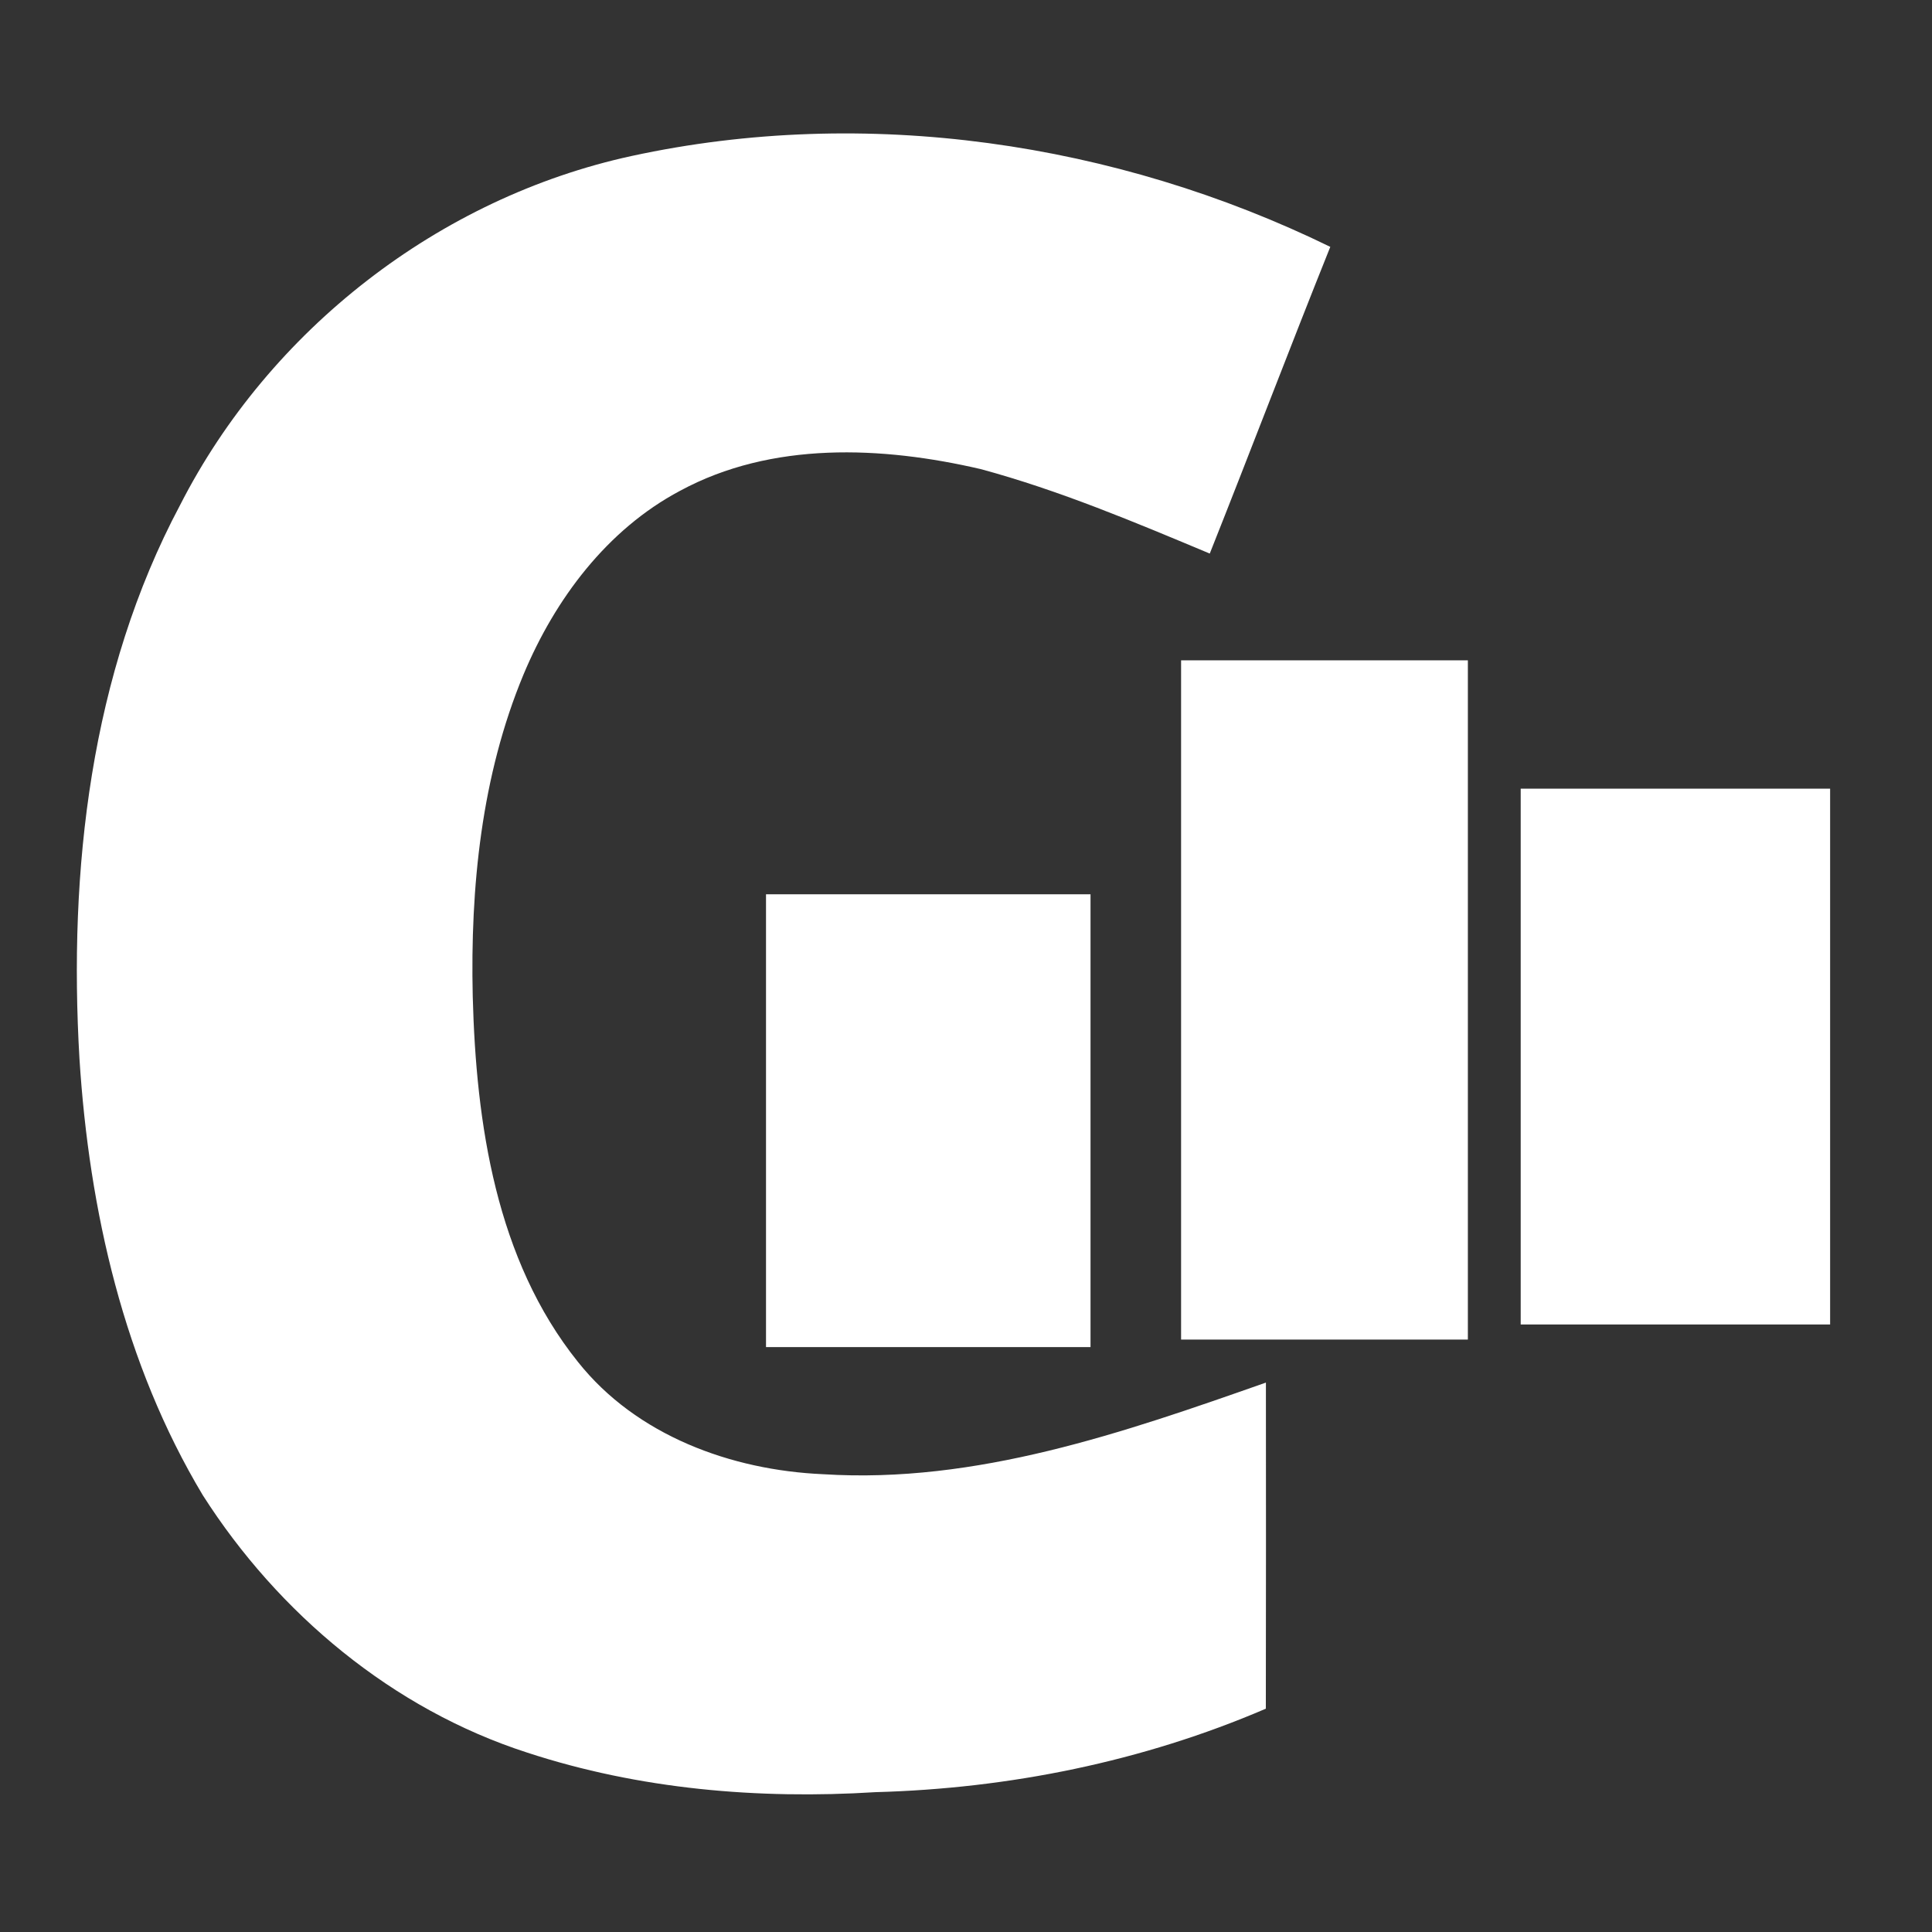 <svg xmlns="http://www.w3.org/2000/svg" width="256pt" height="256pt" viewBox="0 0  256 256" version="1.1">
    <rect x="0" y="0" width="256" height="256" fill="#333333" stroke="none"/>
    <style xmlns="http://www.w3.org/2000/svg">
        .c01{ fill: #fff; }
        .c02{ fill: #fff; }
        .c03{ fill: #fff; }
        .c04{ fill: #fff; }
    </style>
<g id="#000000ff">
<path class="c01" fill="#000000" opacity="1.00" d=" M 83.69 20.67 C 114.71 13.94 147.85 18.83 176.27 32.71 C 170.85 46.22 165.68 59.83 160.30 73.35 C 150.36 69.19 140.38 64.98 129.96 62.16 C 116.88 59.12 102.26 58.45 90.10 65.04 C 80.41 70.19 73.54 79.40 69.37 89.37 C 63.78 102.81 62.31 117.58 62.64 132.02 C 63.08 148.87 65.72 166.92 76.58 180.46 C 84.33 190.22 96.90 194.81 109.06 195.34 C 129.35 196.63 148.88 189.83 167.74 183.20 C 167.75 197.60 167.76 212.01 167.73 226.41 C 151.41 233.42 133.73 236.99 116.00 237.47 C 100.49 238.44 84.68 237.09 69.86 232.23 C 52.03 226.48 36.88 213.81 26.87 198.12 C 16.43 180.71 11.81 160.40 10.53 140.30 C 9.07 115.32 11.96 89.29 23.86 66.93 C 35.70 43.71 58.18 26.21 83.69 20.67 Z" style="&#10;"/>
<path class="c02" fill="#000000" opacity="1.00" d=" M 156.50 87.50 C 169.17 87.49 181.83 87.50 194.50 87.50 C 194.51 117.50 194.51 147.50 194.50 177.50 C 181.83 177.51 169.17 177.51 156.50 177.50 C 156.49 147.50 156.49 117.50 156.50 87.50 Z" style="&#10;"/>
<path class="c03" fill="#000000" opacity="1.00" d=" M 201.50 104.50 C 215.17 104.50 228.83 104.49 242.50 104.50 C 242.51 128.17 242.51 151.83 242.50 175.50 C 228.83 175.51 215.17 175.51 201.50 175.50 C 201.50 151.83 201.49 128.17 201.50 104.50 Z" style="&#10;"/>
<path class="c04" fill="#000000" opacity="1.00" d=" M 101.50 118.50 C 115.83 118.49 130.16 118.50 144.50 118.50 C 144.51 138.50 144.50 158.50 144.50 178.50 C 130.17 178.51 115.83 178.51 101.50 178.50 C 101.49 158.50 101.50 138.50 101.50 118.50 Z" style="&#10;"/>
</g>
</svg>